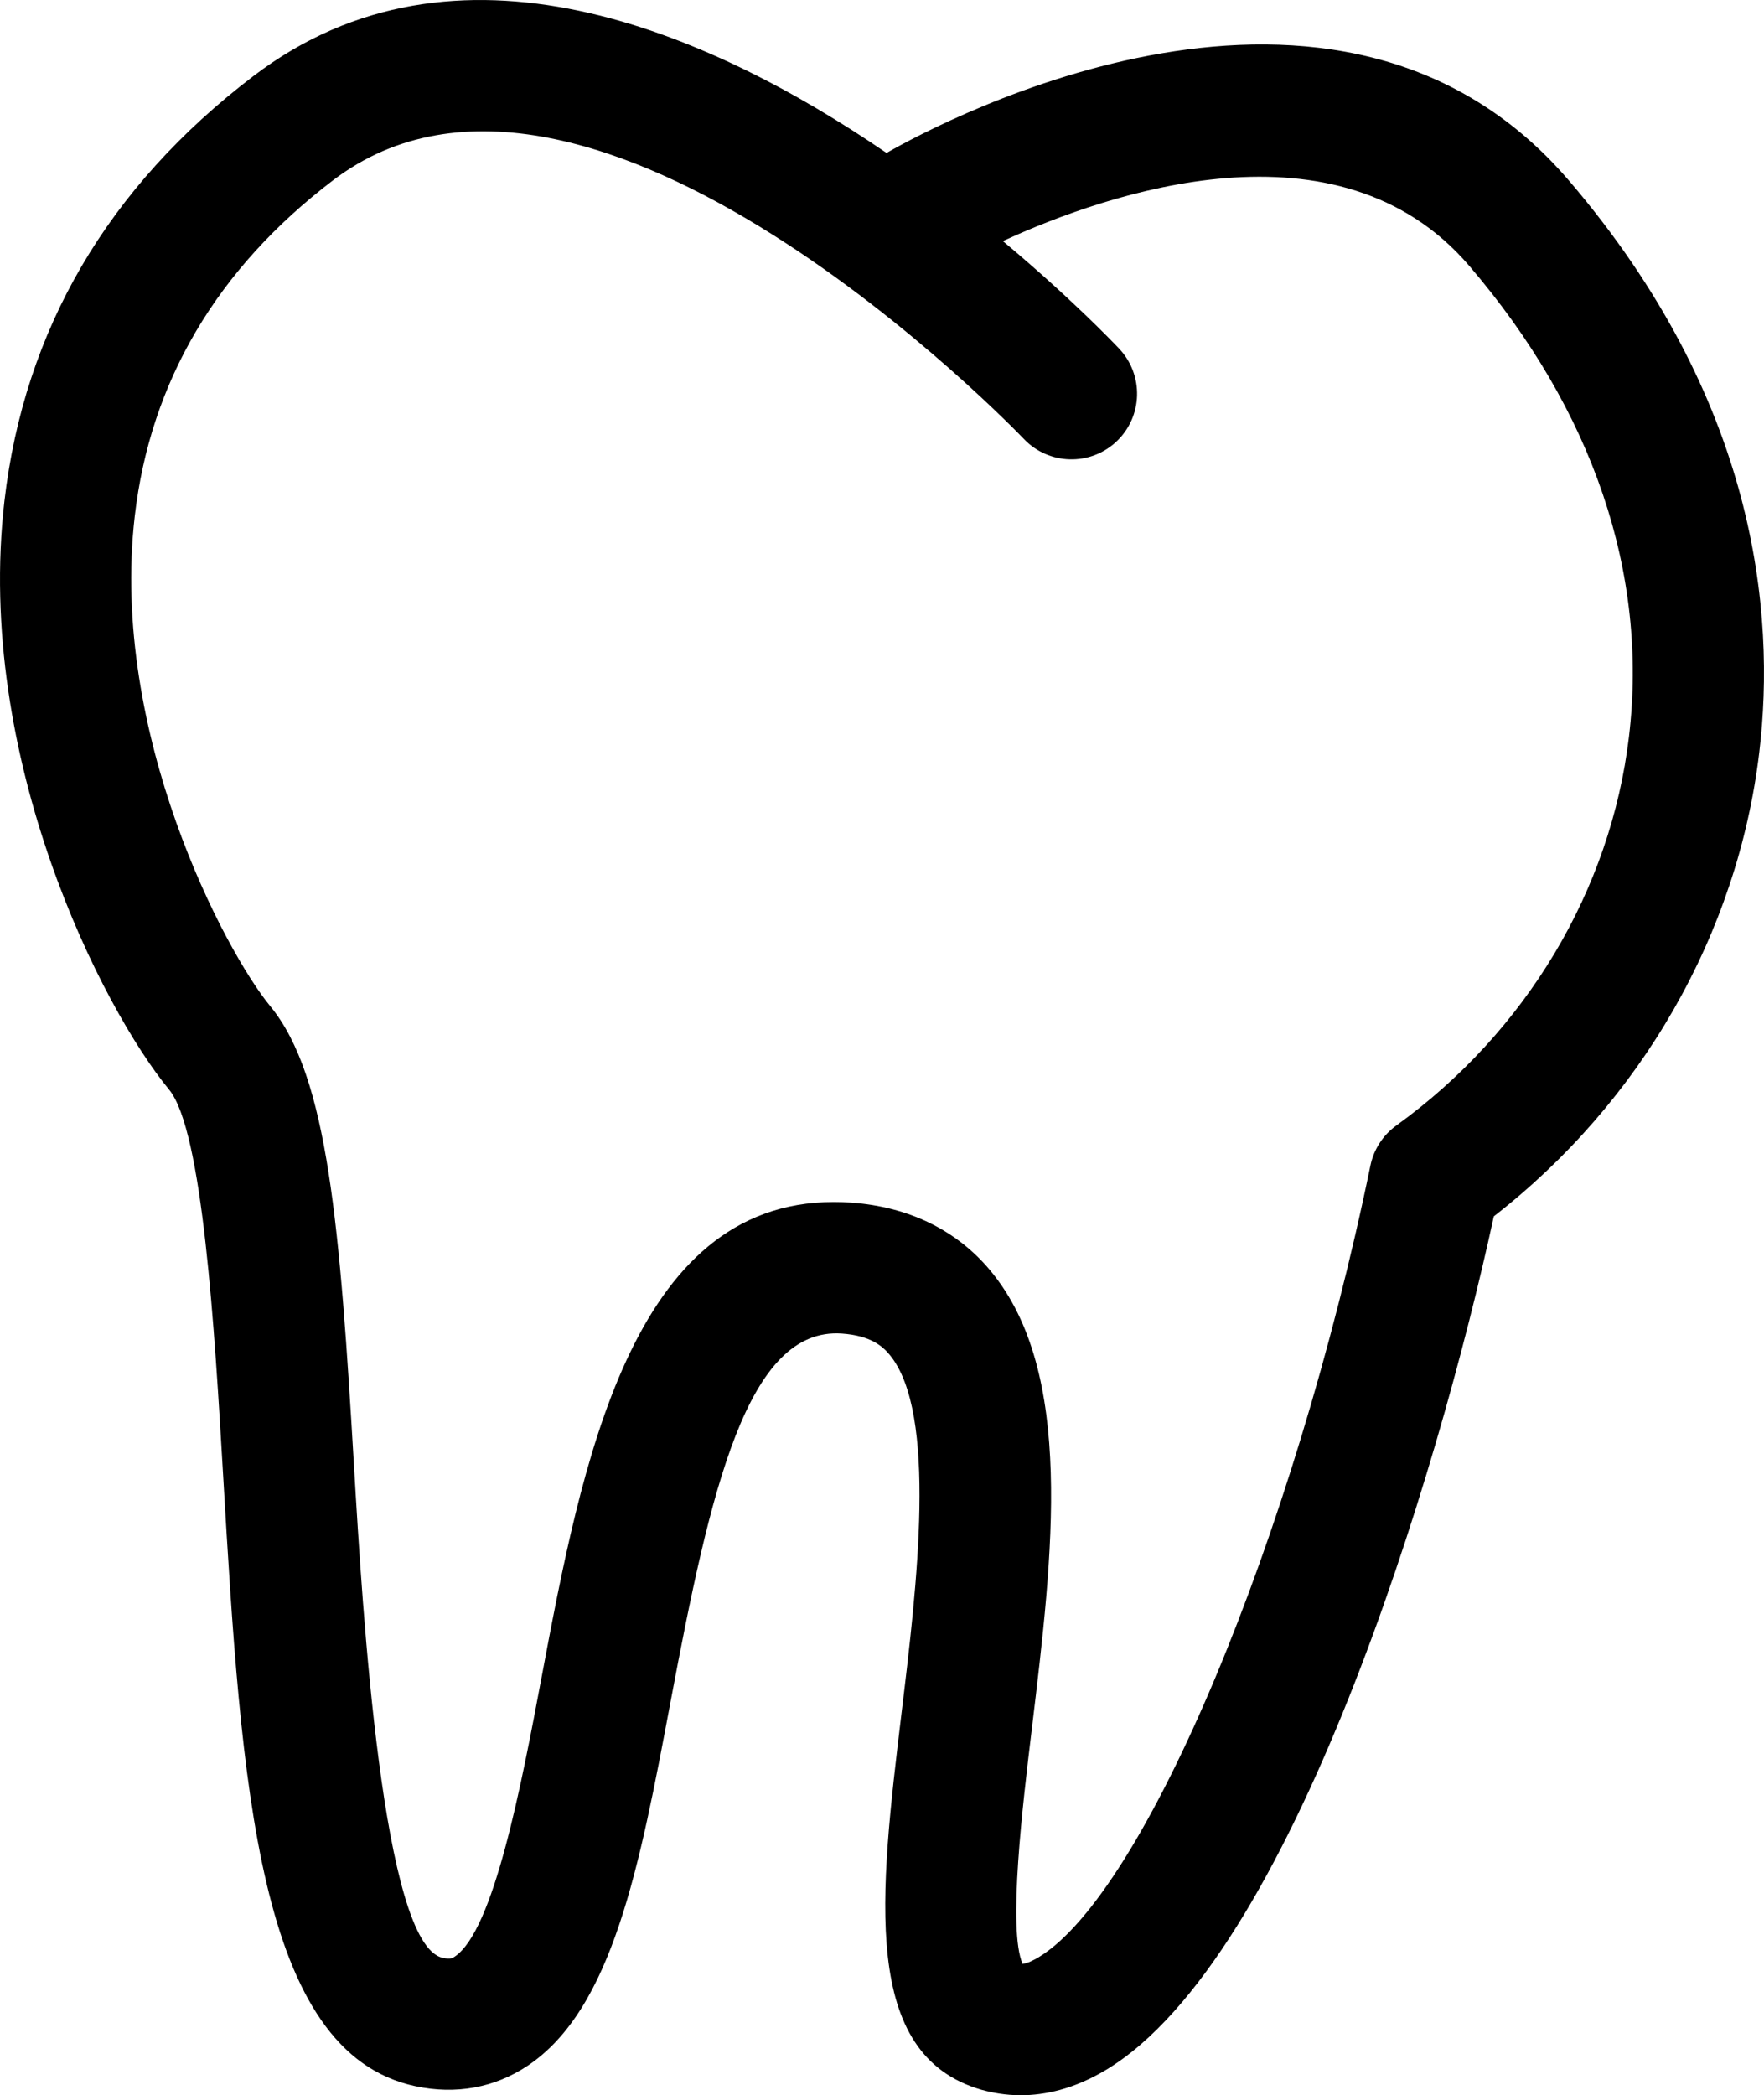 <?xml version="1.0" encoding="iso-8859-1"?>
<!-- Generator: Adobe Illustrator 16.0.0, SVG Export Plug-In . SVG Version: 6.00 Build 0)  -->
<!DOCTYPE svg PUBLIC "-//W3C//DTD SVG 1.1//EN" "http://www.w3.org/Graphics/SVG/1.1/DTD/svg11.dtd">
<svg version="1.1" id="Layer_1" xmlns="http://www.w3.org/2000/svg" xmlns:xlink="http://www.w3.org/1999/xlink" x="0px" y="0px"
	 width="26.951px" height="32px" viewBox="0 0 26.951 32" style="enable-background:new 0 0 26.951 32;" xml:space="preserve">
<path d="M23.969,2.756c-3.541-4.129-9.569-0.909-10.424-0.42C10.798,0.46,6.96-1.193,3.87,1.163C1.649,2.854,0.371,5.037,0.068,7.65
	c-0.456,3.936,1.498,7.757,2.515,8.991c0.516,0.625,0.695,3.668,0.826,5.89c0.279,4.731,0.52,8.818,2.939,9.331
	c0.618,0.132,1.209,0.023,1.711-0.311c1.303-0.869,1.713-3.046,2.187-5.566c0.61-3.245,1.17-5.718,2.616-5.618
	c0.436,0.031,0.62,0.19,0.731,0.325c0.734,0.889,0.416,3.533,0.182,5.463c-0.337,2.802-0.629,5.222,1.215,5.76
	C15.158,31.962,15.362,32,15.595,32c0.372,0,0.817-0.095,1.306-0.389c2.833-1.706,5.061-9.06,5.922-13.034
	c2.254-1.753,3.725-4.316,4.056-7.088C27.133,9.351,26.835,6.101,23.969,2.756z M24.888,11.252
	c-0.279,2.345-1.575,4.509-3.554,5.937c-0.204,0.147-0.345,0.365-0.396,0.611c-1.173,5.691-3.448,11.117-5.072,12.094
	c-0.072,0.043-0.164,0.09-0.243,0.1c-0.228-0.529,0.003-2.438,0.143-3.6c0.322-2.668,0.654-5.427-0.627-6.979
	c-0.514-0.624-1.253-0.986-2.136-1.048c-0.09-0.006-0.179-0.009-0.266-0.009c-3.097,0-3.852,4.014-4.462,7.256
	c-0.307,1.632-0.728,3.869-1.328,4.269c-0.03,0.021-0.064,0.044-0.183,0.018c-0.923-0.195-1.225-5.305-1.354-7.487
	c-0.216-3.668-0.394-5.971-1.281-7.047c-0.687-0.834-2.455-4.158-2.07-7.485C2.297,5.83,3.314,4.106,5.084,2.757
	c3.913-2.985,10.491,3.876,10.558,3.946c0.381,0.401,1.015,0.419,1.417,0.039c0.402-0.38,0.42-1.014,0.04-1.417
	c-0.09-0.095-0.752-0.787-1.777-1.643c1.604-0.736,5.125-1.955,7.125,0.377C24.341,6.271,25.185,8.758,24.888,11.252z"/>
<g>
</g>
<g>
</g>
<g>
</g>
<g>
</g>
<g>
</g>
<g>
</g>
<g>
</g>
<g>
</g>
<g>
</g>
<g>
</g>
<g>
</g>
<g>
</g>
<g>
</g>
<g>
</g>
<g>
</g>
</svg>
